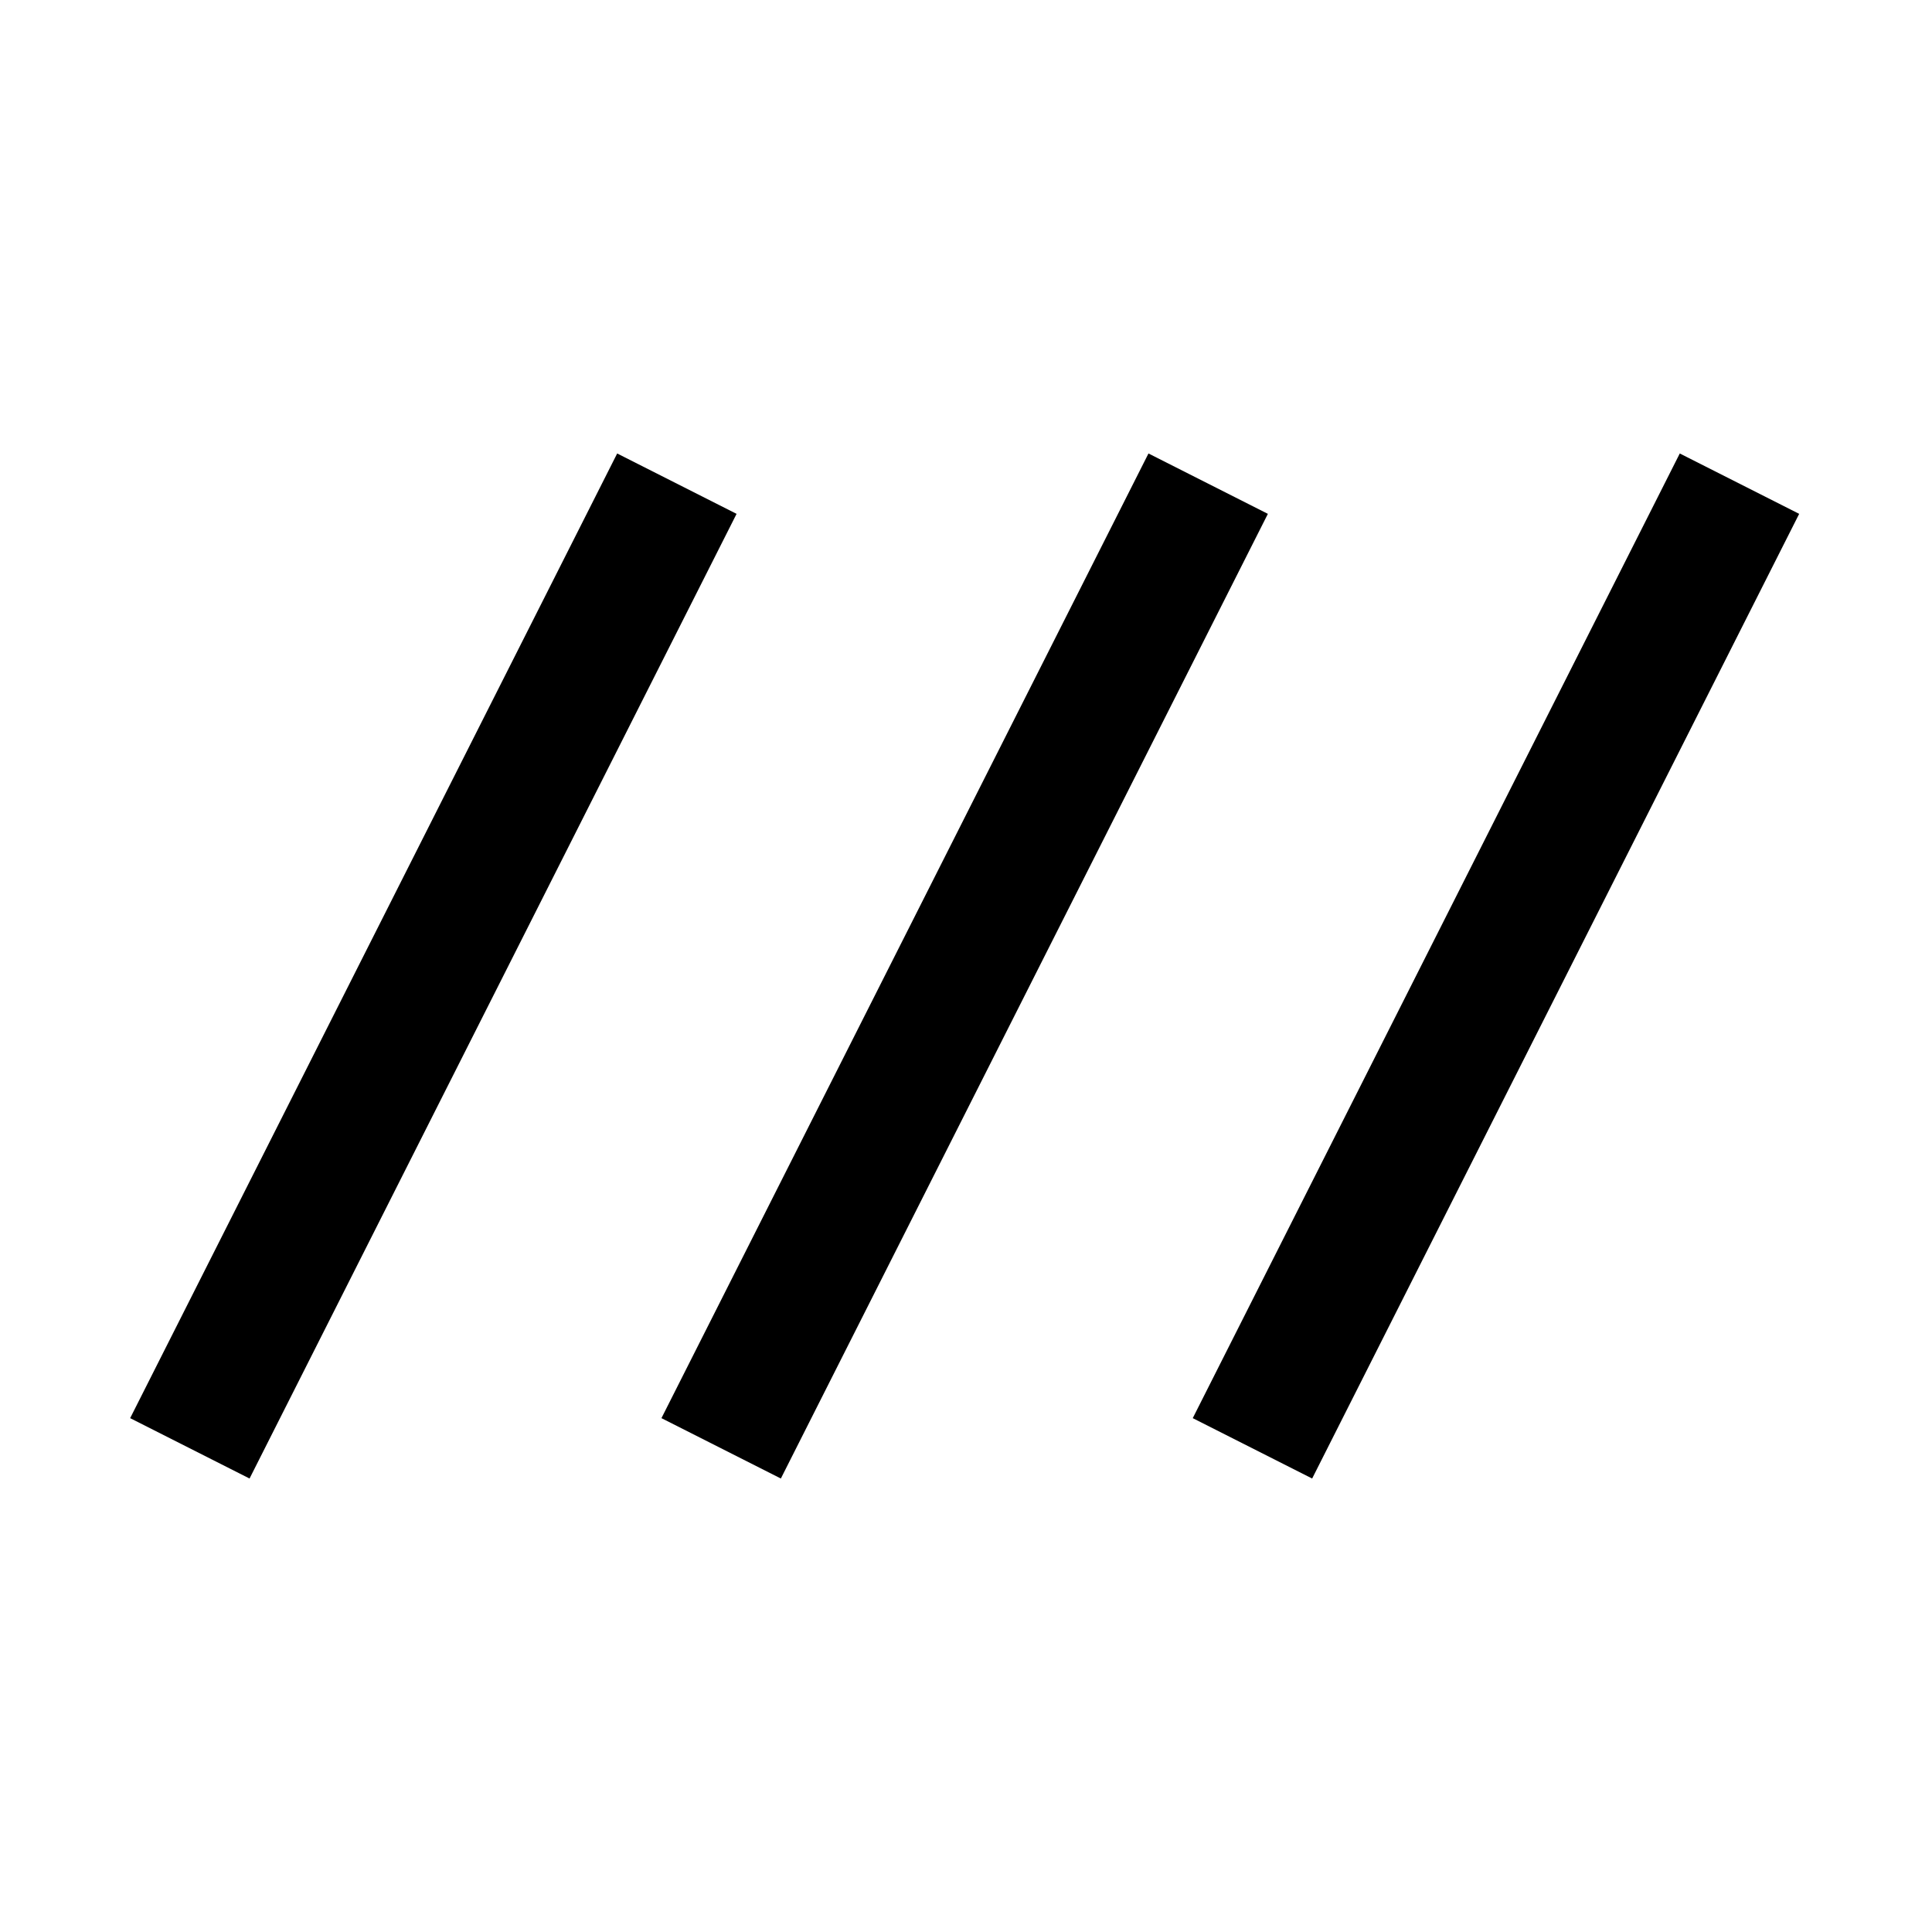 <svg xmlns="http://www.w3.org/2000/svg" height="40" viewBox="0 -960 960 960" width="40"><path d="m124-225.33-59.33-30 242-479.34 59.33 30-242 479.34Zm264 0-59.33-30 242-479.34 59.33 30-242 479.34Zm264 0-59.33-30 242-479.34 59.33 30-242 479.34Z"/></svg>
